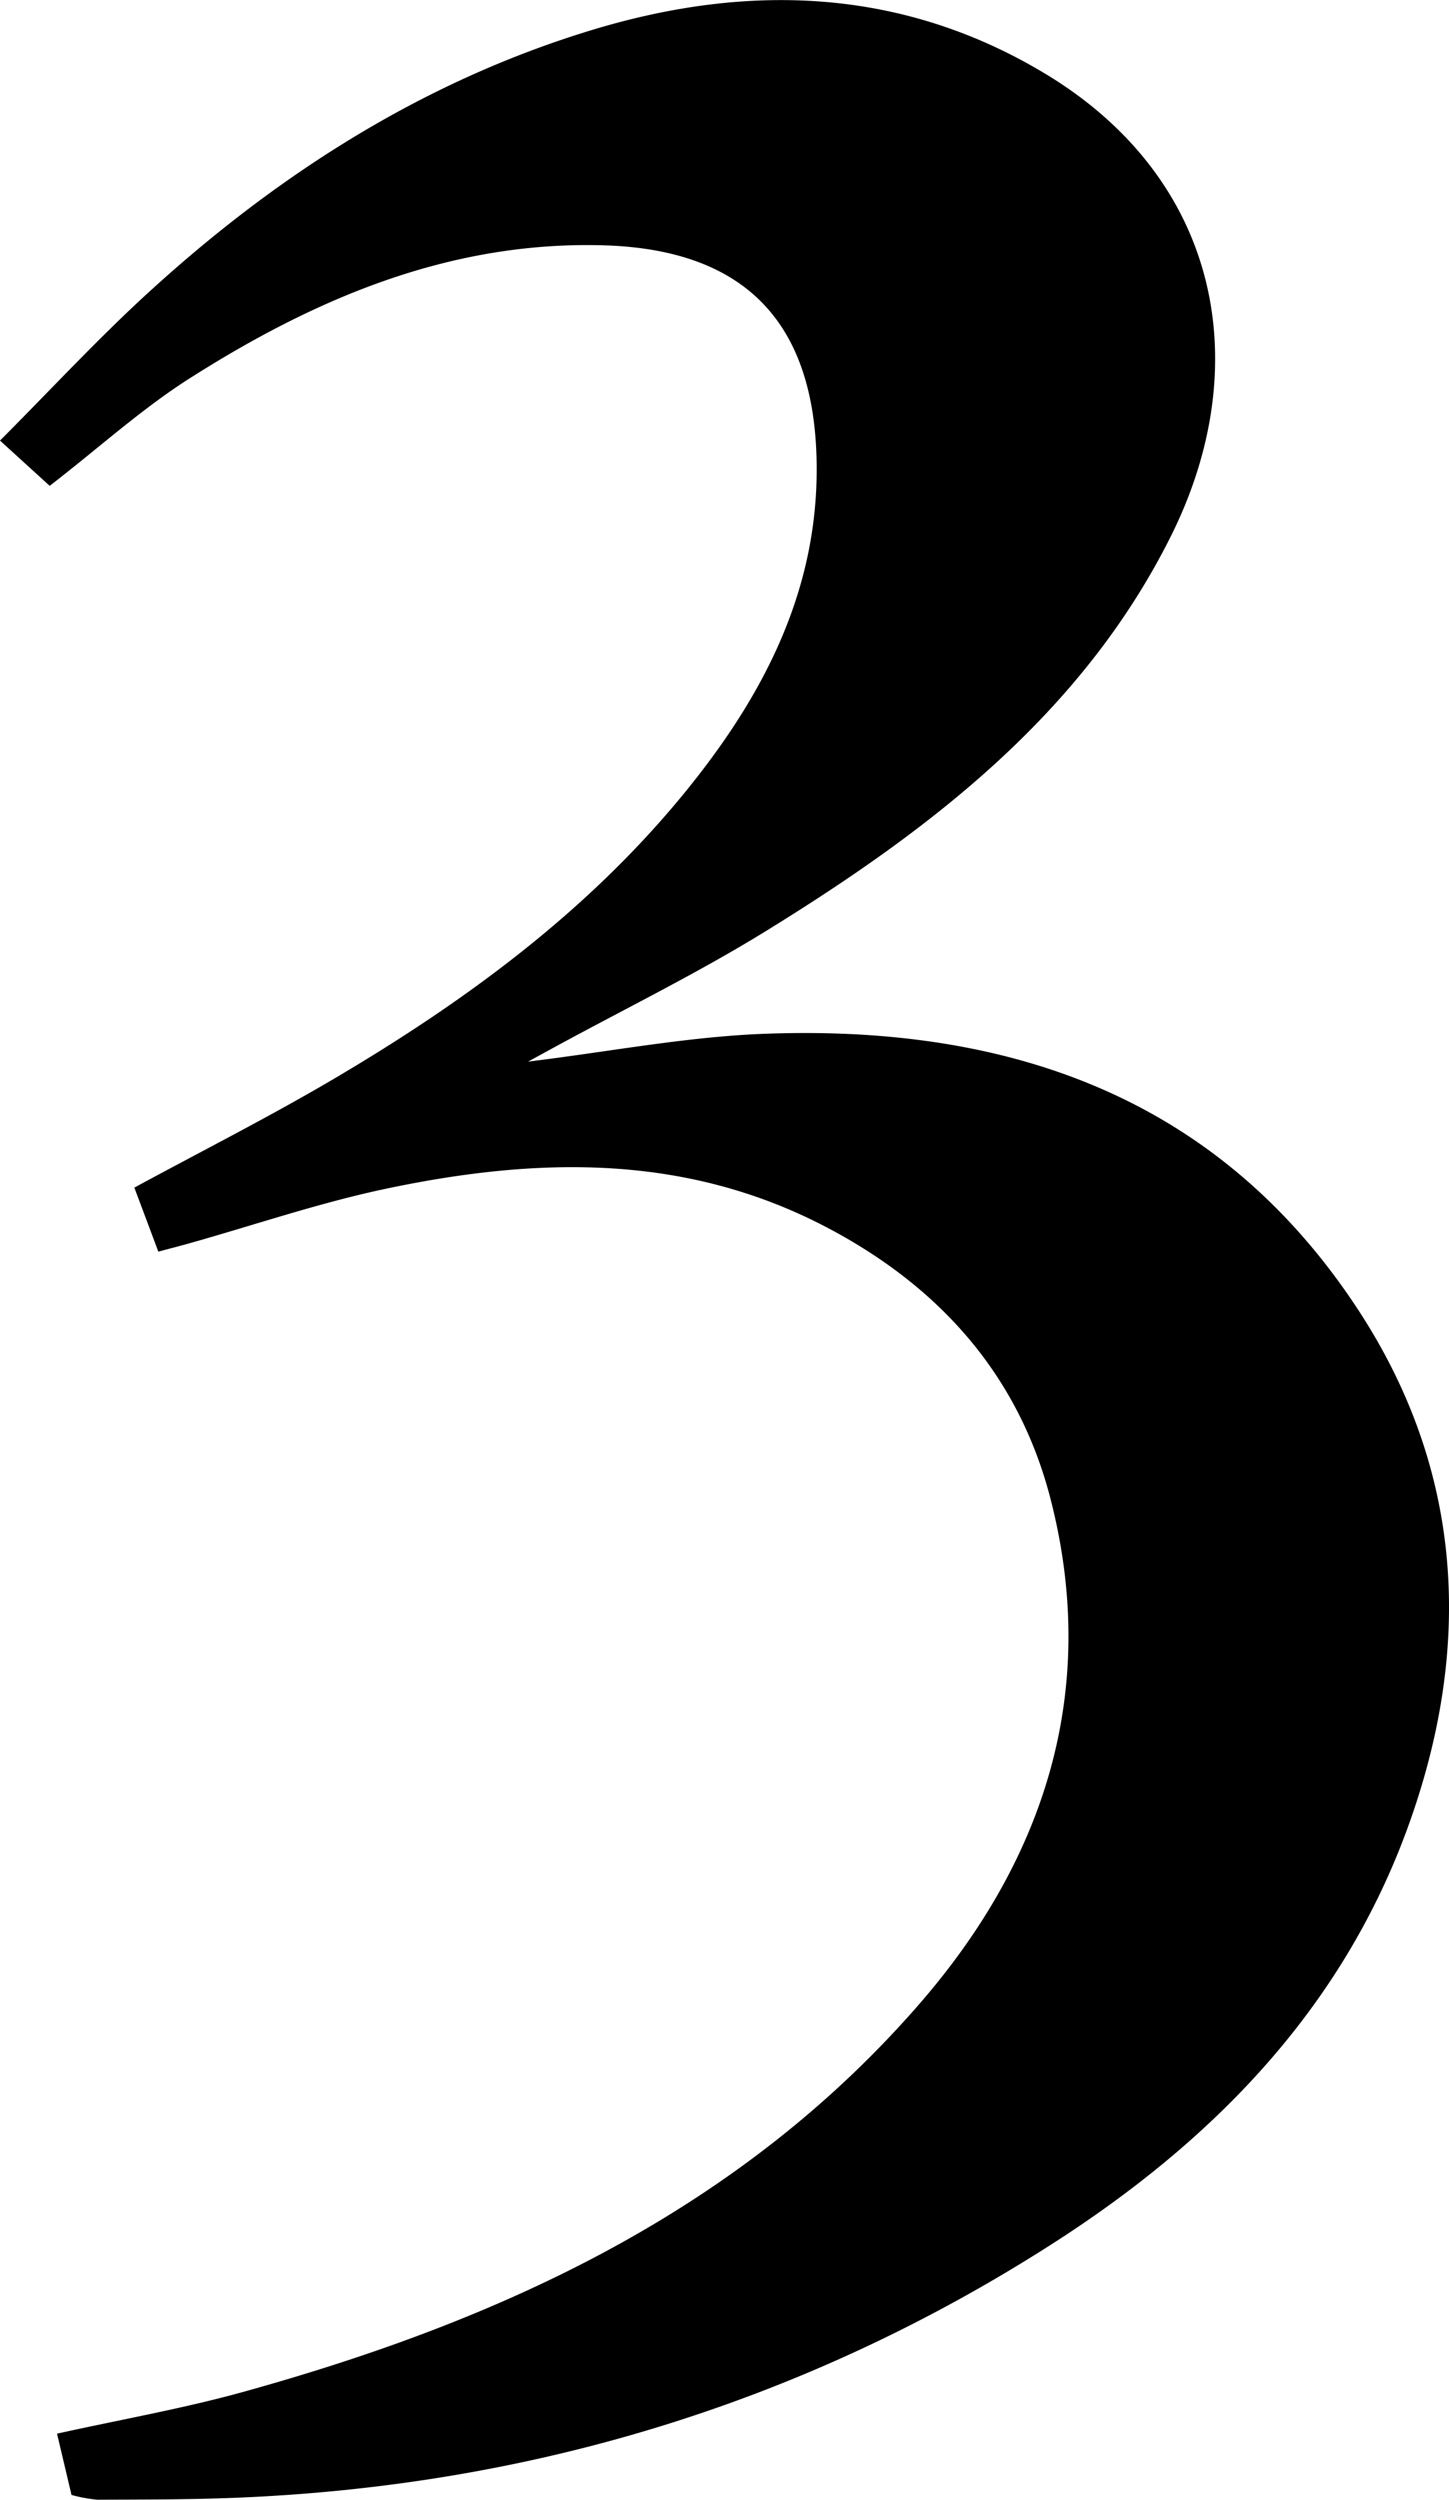 <svg xmlns="http://www.w3.org/2000/svg" viewBox="0 0 209.37 361.09">
  <path d="M76.3,153.35c11.67-1.43,22.62-3.53,33.64-4,35.43-1.45,66,8.87,86.3,39.84,15.27,23.31,16.6,48.77,7.21,74.68-9.61,26.51-28.41,45.57-51.64,60.4-36,23-75.59,34.91-118.26,36.55-6.49.25-13,.23-19.47.26a21.15,21.15,0,0,1-3.75-.69c-.67-2.86-1.35-5.71-2.09-8.85,9.28-2.06,18.27-3.63,27-6.06,37.49-10.4,72-26.3,98-56.47,17.94-20.87,25.58-45.13,18.56-72.47-4.59-17.86-16-30.67-32.33-39.24-20.51-10.77-42-10.17-63.79-5.57-9.73,2.06-19.2,5.32-28.8,8-1.22.34-2.46.65-4,1.07-1.22-3.25-2.3-6.15-3.47-9.25,10-5.42,19.92-10.43,29.47-16.09,18.71-11.09,36.11-23.91,50-40.9,11.44-14,19.52-29.41,19.11-48.12-.43-20.07-10.53-30.36-30.62-31-22.56-.68-42.28,7.85-60.74,19.71C19.93,59.54,14,64.92,7.18,70.18L0,63.64c7.55-7.56,14.52-15.13,22.12-22C40.71,24.77,61.64,11.54,85.78,4.26c22.57-6.8,44.86-6,65.53,6.56,25.08,15.3,30.11,42.07,17.91,66.56-12.83,25.73-34.83,42.49-58.58,57.13-9.9,6.1-20.39,11.23-30.62,16.81Z"/>
</svg>
